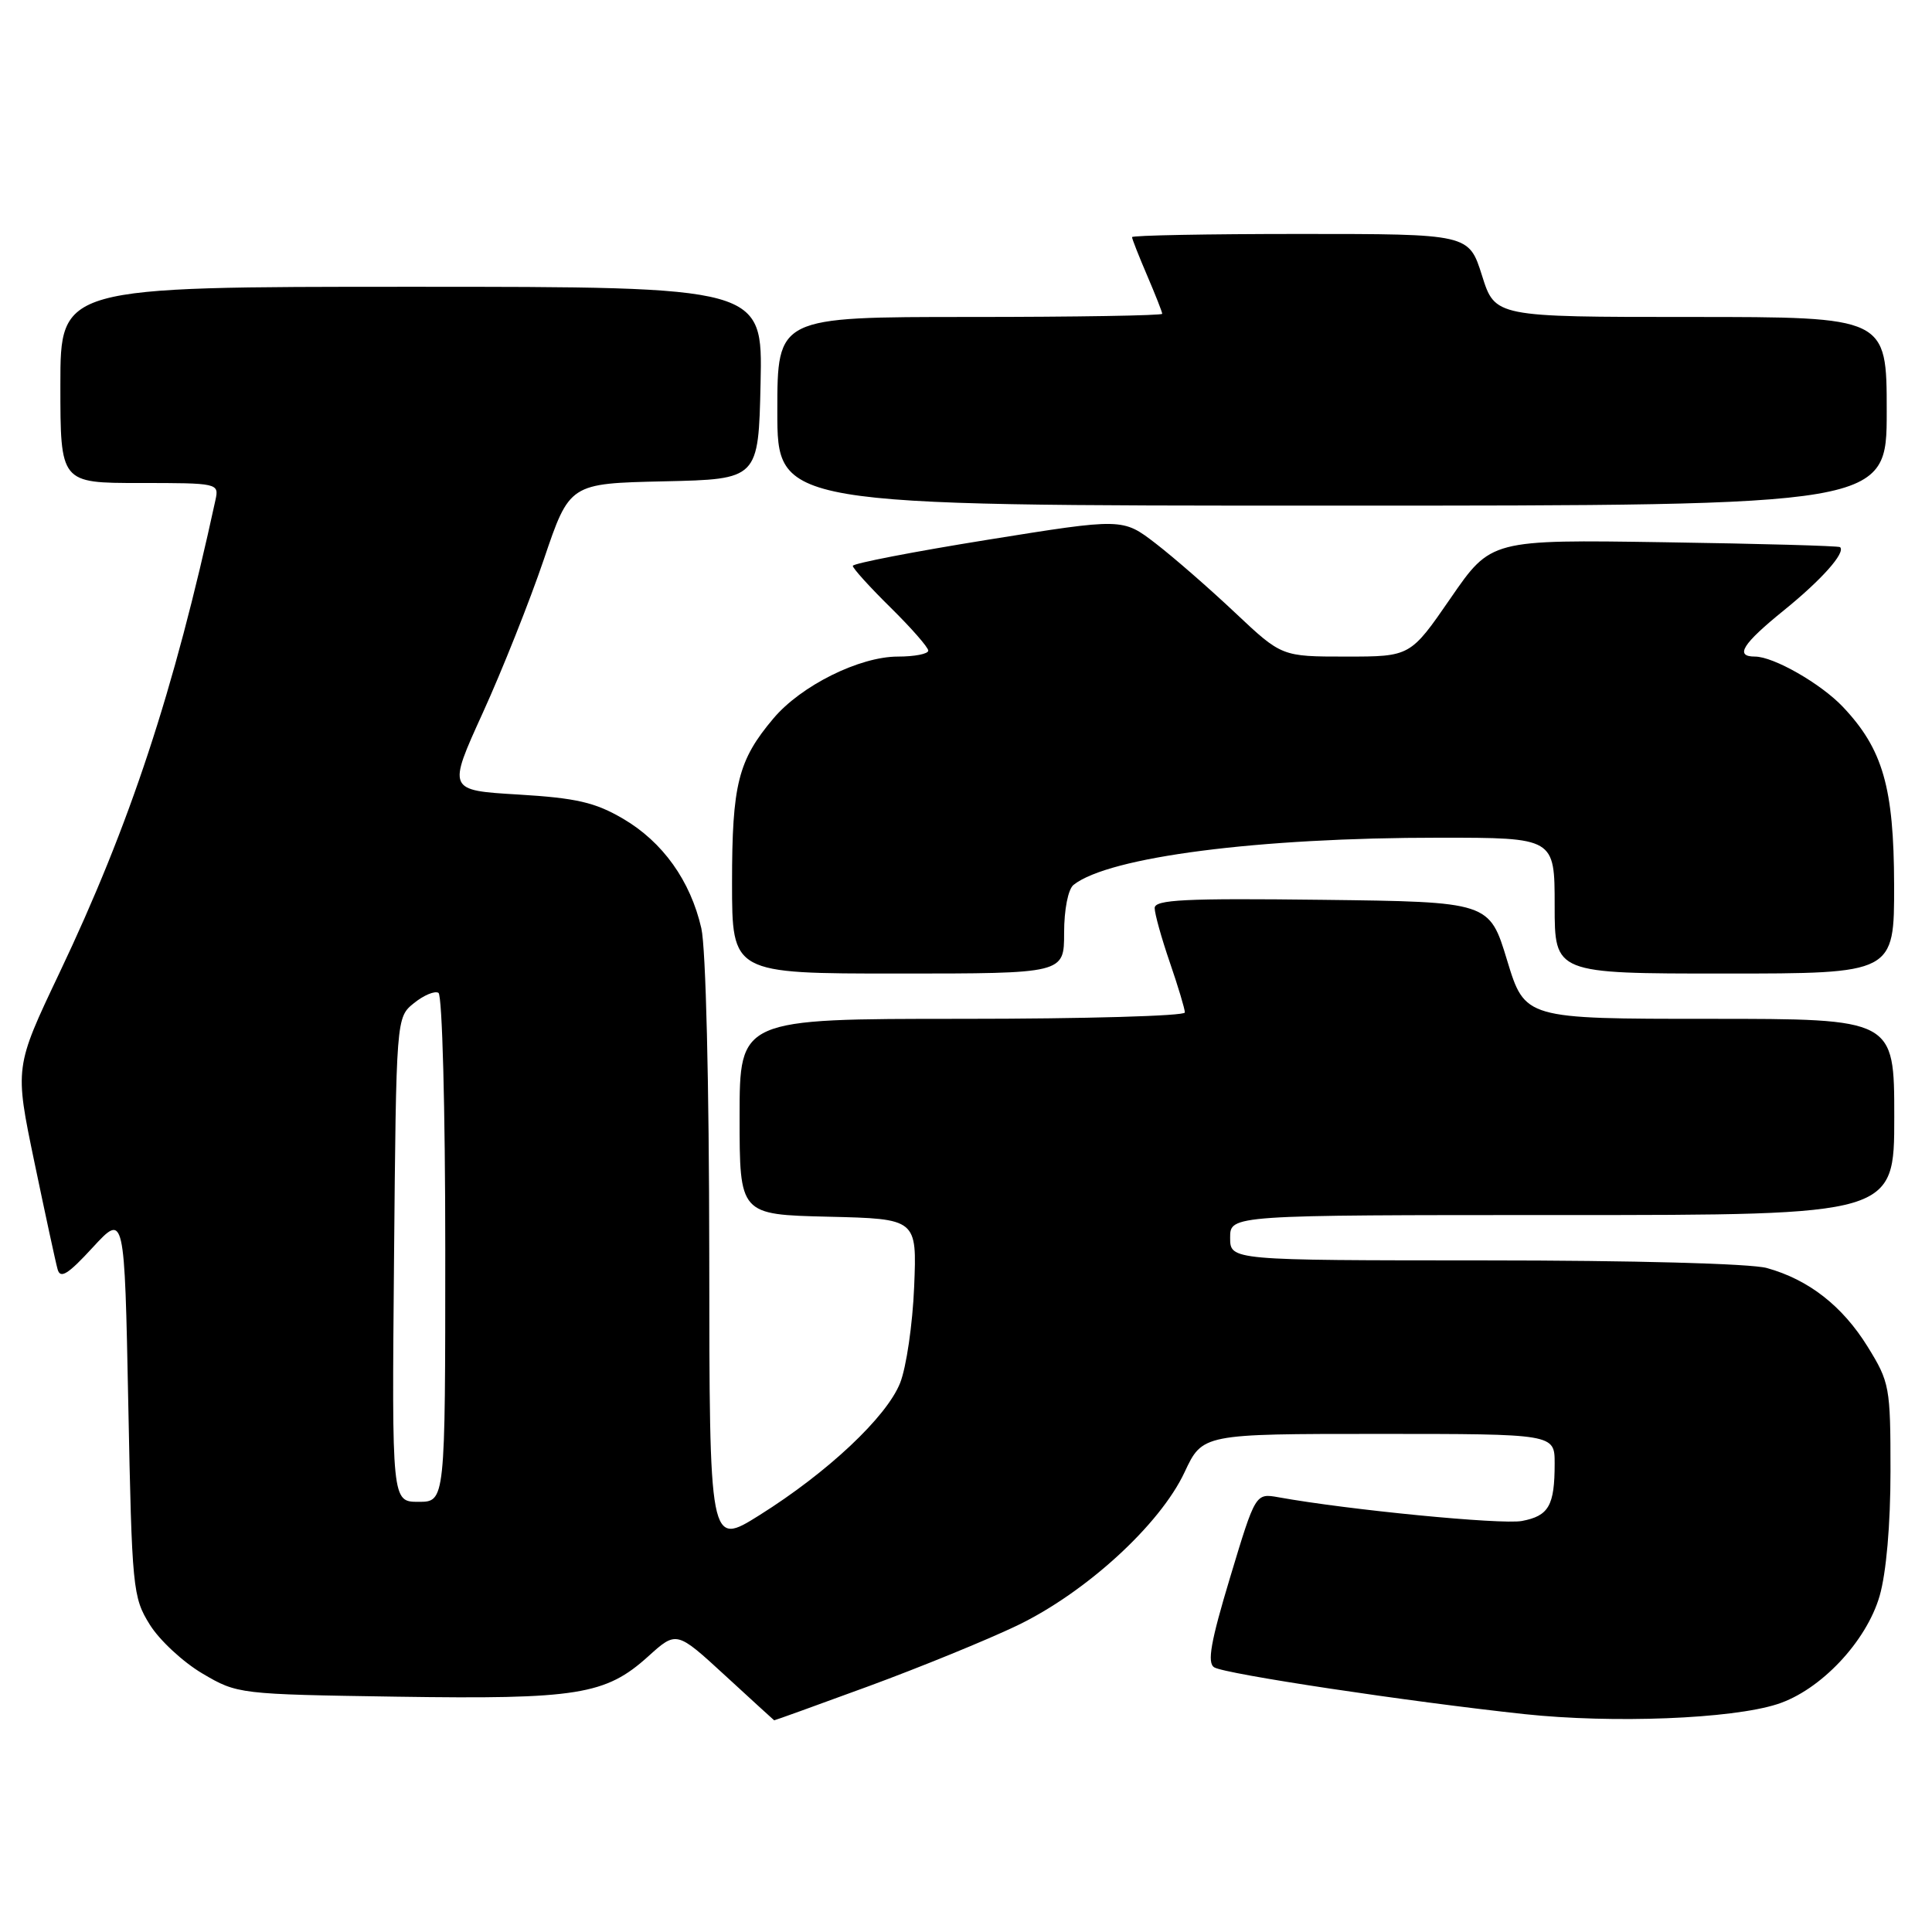 <?xml version="1.0" encoding="UTF-8" standalone="no"?>
<!DOCTYPE svg PUBLIC "-//W3C//DTD SVG 1.1//EN" "http://www.w3.org/Graphics/SVG/1.1/DTD/svg11.dtd" >
<svg xmlns="http://www.w3.org/2000/svg" xmlns:xlink="http://www.w3.org/1999/xlink" version="1.1" viewBox="0 0 256 256">
 <g >
 <path fill="currentColor"
d=" M 115.08 223.44 C 121.91 220.93 130.77 217.31 134.76 215.40 C 143.88 211.02 153.71 202.03 156.96 195.08 C 159.34 190.00 159.34 190.00 182.67 190.00 C 206.00 190.00 206.00 190.00 206.00 193.92 C 206.00 199.51 205.22 200.87 201.65 201.54 C 198.93 202.04 178.67 200.07 169.43 198.40 C 166.36 197.85 166.36 197.85 163.00 209.00 C 160.42 217.55 159.93 220.34 160.89 220.93 C 162.32 221.82 186.58 225.47 202.00 227.13 C 213.72 228.38 229.42 227.77 235.50 225.81 C 241.21 223.98 247.30 217.54 249.06 211.47 C 249.94 208.41 250.50 202.04 250.50 194.92 C 250.50 183.78 250.39 183.16 247.47 178.44 C 244.13 173.05 239.66 169.56 234.12 168.02 C 232.02 167.43 216.27 167.01 196.75 167.01 C 163.00 167.00 163.00 167.00 163.00 164.00 C 163.00 161.00 163.00 161.00 207.00 161.00 C 251.00 161.00 251.00 161.00 251.00 148.00 C 251.00 135.00 251.00 135.00 226.53 135.00 C 202.06 135.00 202.06 135.00 199.70 127.25 C 197.35 119.50 197.35 119.50 175.17 119.23 C 156.99 119.01 153.00 119.21 153.00 120.32 C 153.00 121.07 153.90 124.30 155.00 127.50 C 156.10 130.70 157.00 133.69 157.00 134.16 C 157.00 134.62 143.72 135.00 127.50 135.00 C 98.00 135.00 98.00 135.00 98.00 147.97 C 98.00 160.94 98.00 160.94 109.75 161.22 C 121.50 161.50 121.50 161.50 121.13 170.50 C 120.93 175.45 120.09 181.19 119.27 183.25 C 117.48 187.76 109.67 195.10 100.63 200.77 C 94.00 204.93 94.00 204.93 93.98 166.21 C 93.96 143.47 93.53 125.64 92.93 123.00 C 91.49 116.71 87.82 111.56 82.55 108.48 C 78.86 106.32 76.37 105.74 68.68 105.28 C 59.30 104.72 59.30 104.72 63.97 94.46 C 66.54 88.82 70.18 79.67 72.06 74.13 C 75.47 64.06 75.47 64.06 87.98 63.78 C 100.50 63.50 100.50 63.50 100.78 50.75 C 101.06 38.00 101.06 38.00 54.53 38.00 C 8.00 38.00 8.00 38.00 8.00 51.00 C 8.00 64.00 8.00 64.00 18.52 64.00 C 28.91 64.00 29.03 64.03 28.55 66.25 C 23.05 91.60 17.21 109.30 7.86 128.95 C 1.94 141.41 1.94 141.41 4.55 153.95 C 5.99 160.85 7.37 167.26 7.63 168.18 C 7.99 169.50 9.00 168.87 12.29 165.29 C 16.50 160.73 16.50 160.73 17.00 186.11 C 17.48 210.54 17.59 211.64 19.84 215.26 C 21.12 217.33 24.27 220.25 26.84 221.76 C 31.46 224.48 31.66 224.50 52.63 224.82 C 76.50 225.18 80.24 224.58 85.88 219.49 C 89.64 216.09 89.64 216.09 96.07 222.00 C 99.61 225.25 102.53 227.93 102.58 227.95 C 102.62 227.98 108.24 225.95 115.08 223.44 Z  M 141.00 123.62 C 141.00 120.52 141.53 117.83 142.25 117.25 C 146.93 113.54 166.71 110.99 190.75 111.00 C 206.00 111.00 206.00 111.00 206.00 120.00 C 206.00 129.00 206.00 129.00 228.50 129.00 C 251.00 129.00 251.00 129.00 250.98 117.25 C 250.95 104.34 249.49 99.26 244.19 93.66 C 241.27 90.58 235.01 87.00 232.54 87.00 C 229.82 87.00 230.87 85.33 236.39 80.86 C 241.38 76.82 244.58 73.22 243.82 72.50 C 243.64 72.33 233.16 72.04 220.53 71.85 C 197.56 71.50 197.56 71.50 192.22 79.25 C 186.88 87.00 186.88 87.00 178.35 87.00 C 169.83 87.00 169.83 87.00 163.66 81.19 C 160.27 77.99 155.53 73.86 153.13 72.01 C 148.76 68.65 148.76 68.65 130.88 71.52 C 121.05 73.10 113.00 74.66 113.00 74.98 C 113.00 75.31 115.25 77.79 118.00 80.50 C 120.75 83.21 123.00 85.78 123.00 86.21 C 123.00 86.65 121.19 87.00 118.97 87.00 C 113.89 87.00 106.14 90.85 102.48 95.20 C 97.80 100.74 97.00 103.94 97.00 116.97 C 97.00 129.00 97.00 129.00 119.00 129.00 C 141.00 129.00 141.00 129.00 141.00 123.62 Z  M 250.00 54.50 C 250.00 42.00 250.00 42.00 224.05 42.00 C 198.10 42.00 198.10 42.00 196.37 36.50 C 194.63 31.00 194.63 31.00 172.32 31.00 C 160.04 31.00 150.00 31.19 150.00 31.42 C 150.00 31.65 150.90 33.93 152.00 36.50 C 153.10 39.07 154.00 41.35 154.00 41.58 C 154.00 41.81 142.53 42.00 128.50 42.00 C 103.00 42.00 103.00 42.00 103.00 54.50 C 103.00 67.00 103.00 67.00 176.50 67.00 C 250.00 67.00 250.00 67.00 250.00 54.50 Z  M 52.21 166.91 C 52.50 134.82 52.50 134.82 54.85 132.92 C 56.15 131.87 57.61 131.26 58.10 131.56 C 58.60 131.87 59.00 146.94 59.00 165.56 C 59.00 199.00 59.00 199.00 55.46 199.00 C 51.92 199.00 51.92 199.00 52.21 166.91 Z "/>
</g>
</svg>
